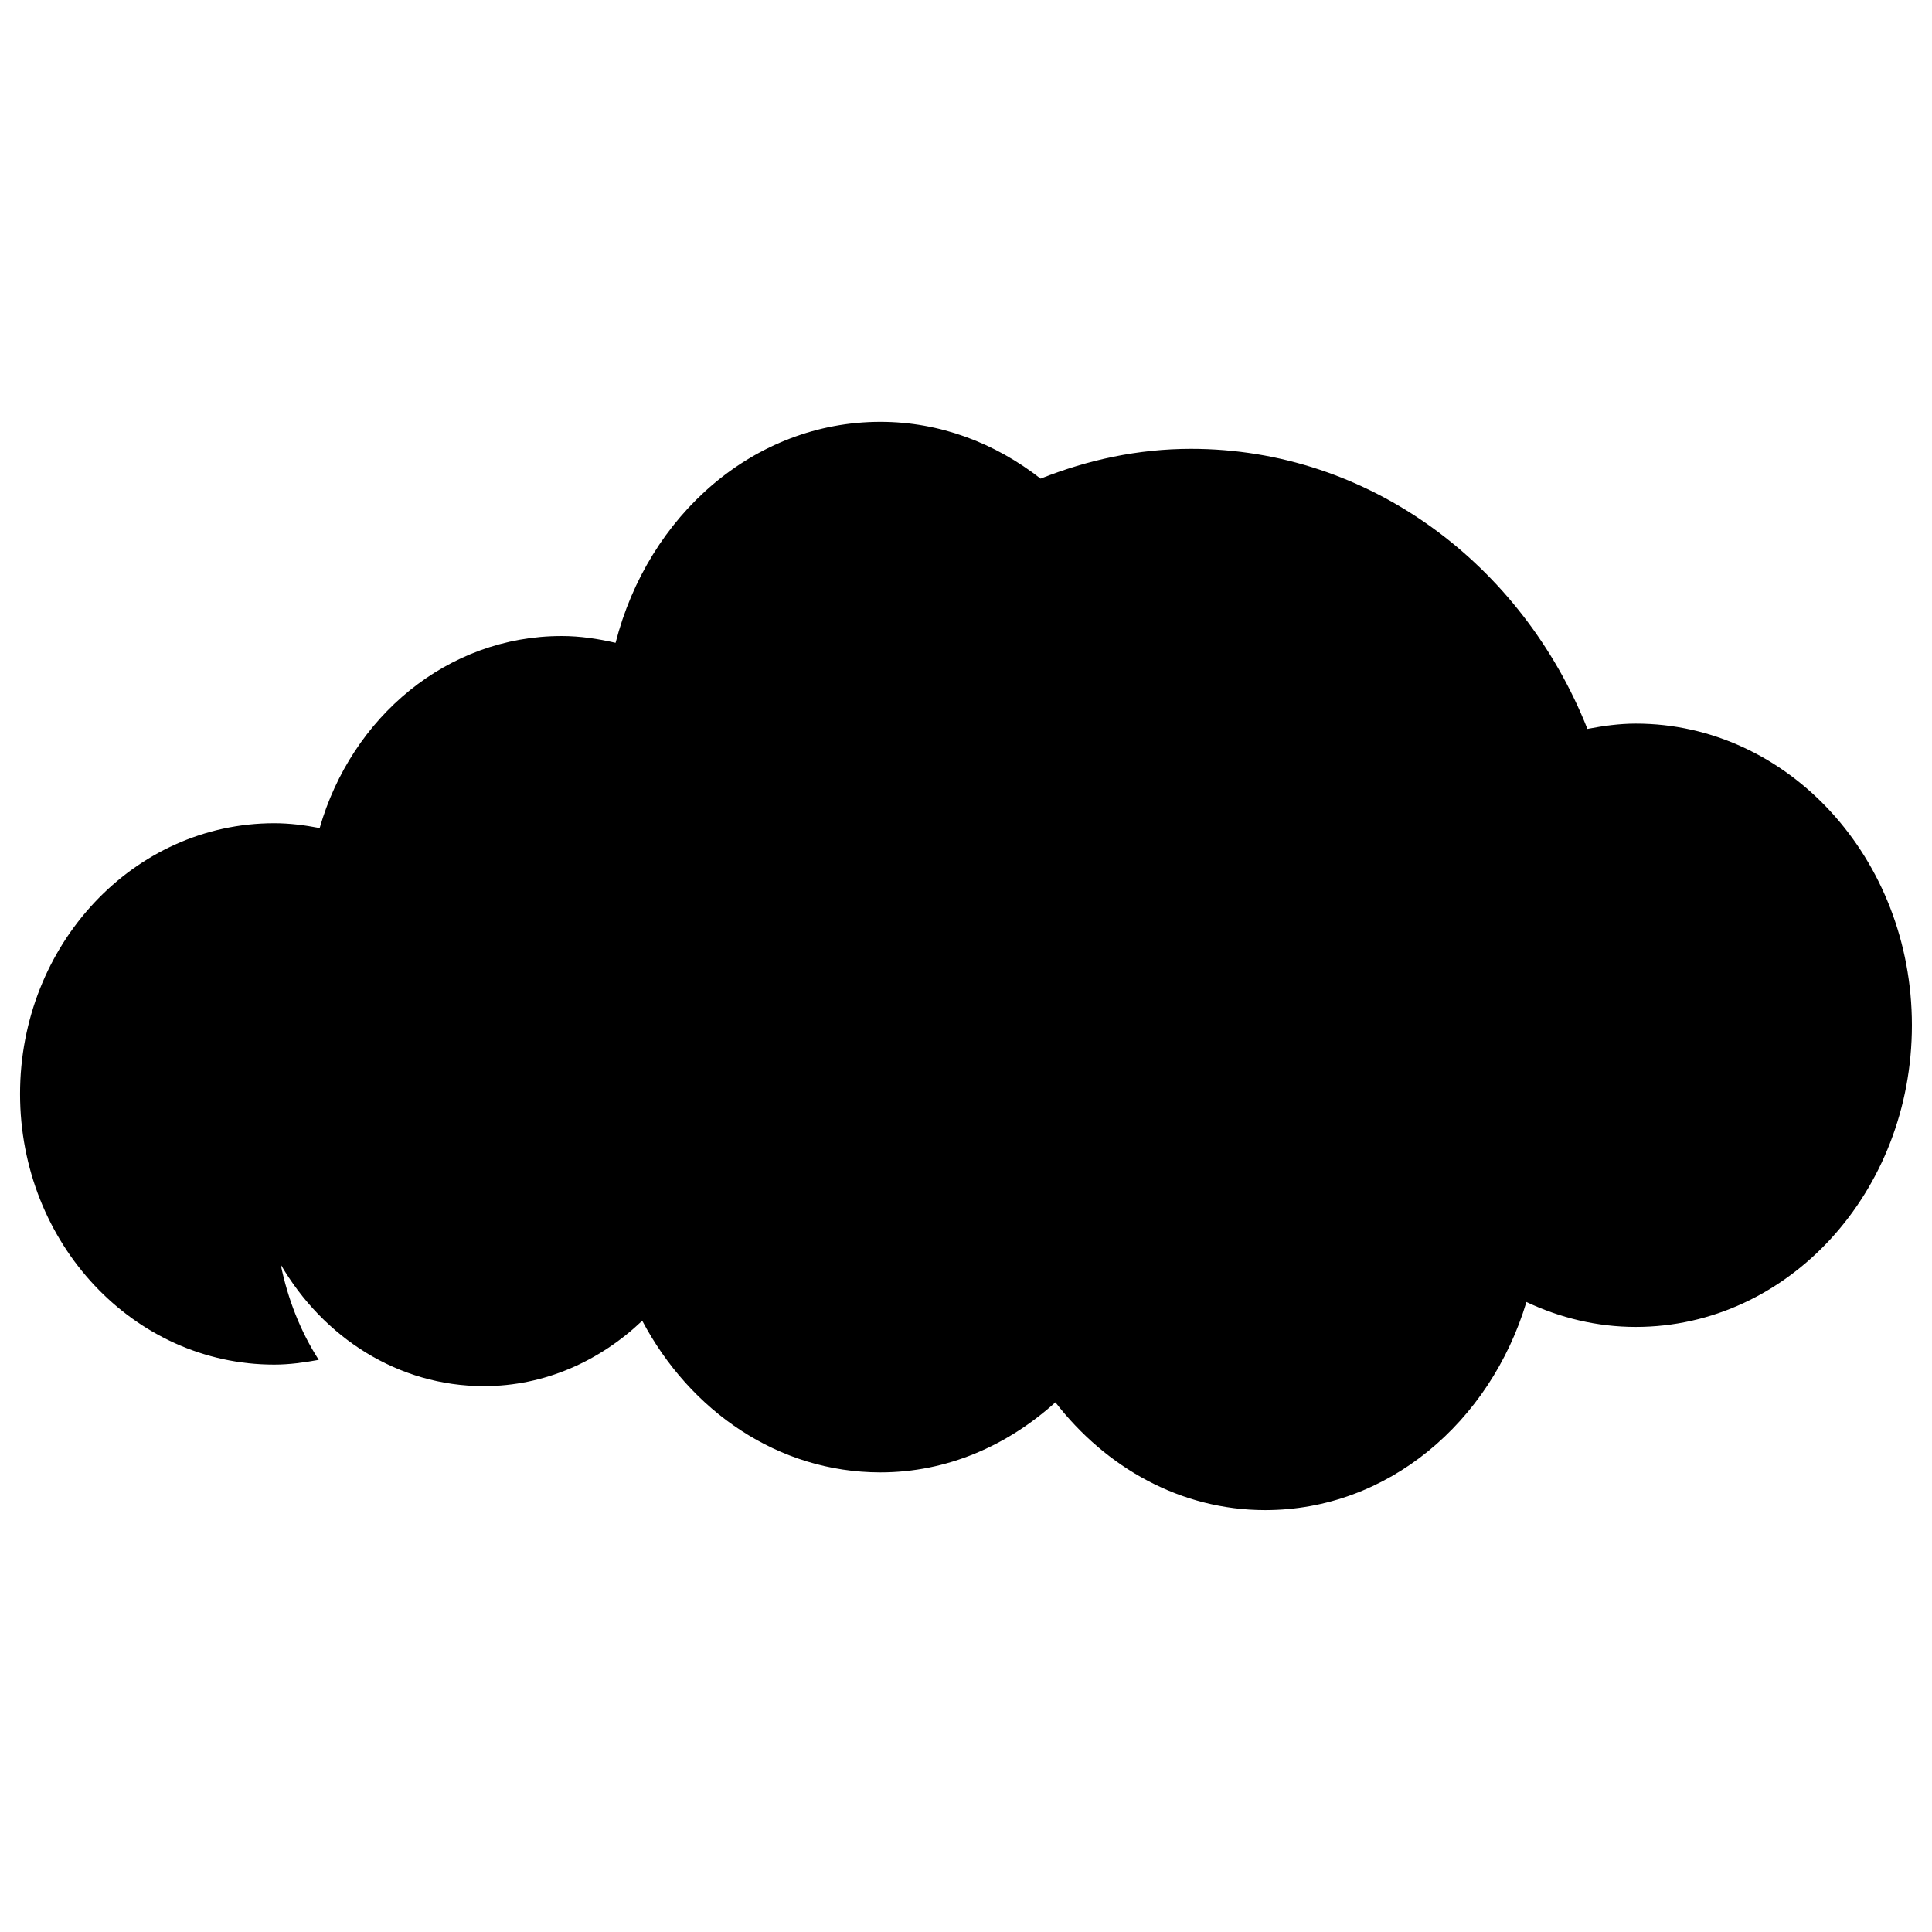 <?xml version="1.0" encoding="utf-8"?>
<!-- Generator: Adobe Illustrator 16.0.0, SVG Export Plug-In . SVG Version: 6.00 Build 0)  -->
<!DOCTYPE svg PUBLIC "-//W3C//DTD SVG 1.1//EN" "http://www.w3.org/Graphics/SVG/1.1/DTD/svg11.dtd">
<svg version="1.1" id="Layer_1" xmlns="http://www.w3.org/2000/svg" xmlns:xlink="http://www.w3.org/1999/xlink" x="0px" y="0px"
	 width="50px" height="50px" viewBox="0 0 50 50" enable-background="new 0 0 50 50" xml:space="preserve">
<g>
	<path d="M42.334,18.727c-0.428,0-0.845,0.059-1.252,0.137c-1.688-4.258-5.645-7.248-10.258-7.248c-1.373,0-2.678,0.287-3.893,0.771
		c-1.173-0.916-2.597-1.47-4.146-1.47c-3.279,0-6.014,2.428-6.854,5.719c-0.449-0.104-0.914-0.176-1.396-0.176
		c-2.963,0-5.439,2.1-6.262,4.97C7.89,21.356,7.5,21.305,7.095,21.305c-3.633,0-6.576,3.137-6.576,7.005
		c0,3.871,2.943,7.006,6.576,7.006c0.396,0,0.777-0.054,1.154-0.123c-0.471-0.732-0.8-1.568-0.984-2.467
		c1.1,1.887,3.036,3.147,5.258,3.147c1.578,0,3.002-0.651,4.098-1.692c1.236,2.336,3.518,3.924,6.164,3.924
		c1.729,0,3.291-0.695,4.529-1.813c1.309,1.69,3.242,2.789,5.43,2.789c3.167,0,5.82-2.267,6.76-5.385
		c0.867,0.409,1.823,0.645,2.83,0.645c3.945,0,7.146-3.496,7.146-7.809C49.48,22.222,46.279,18.727,42.334,18.727z"/>
</g>
</svg>
